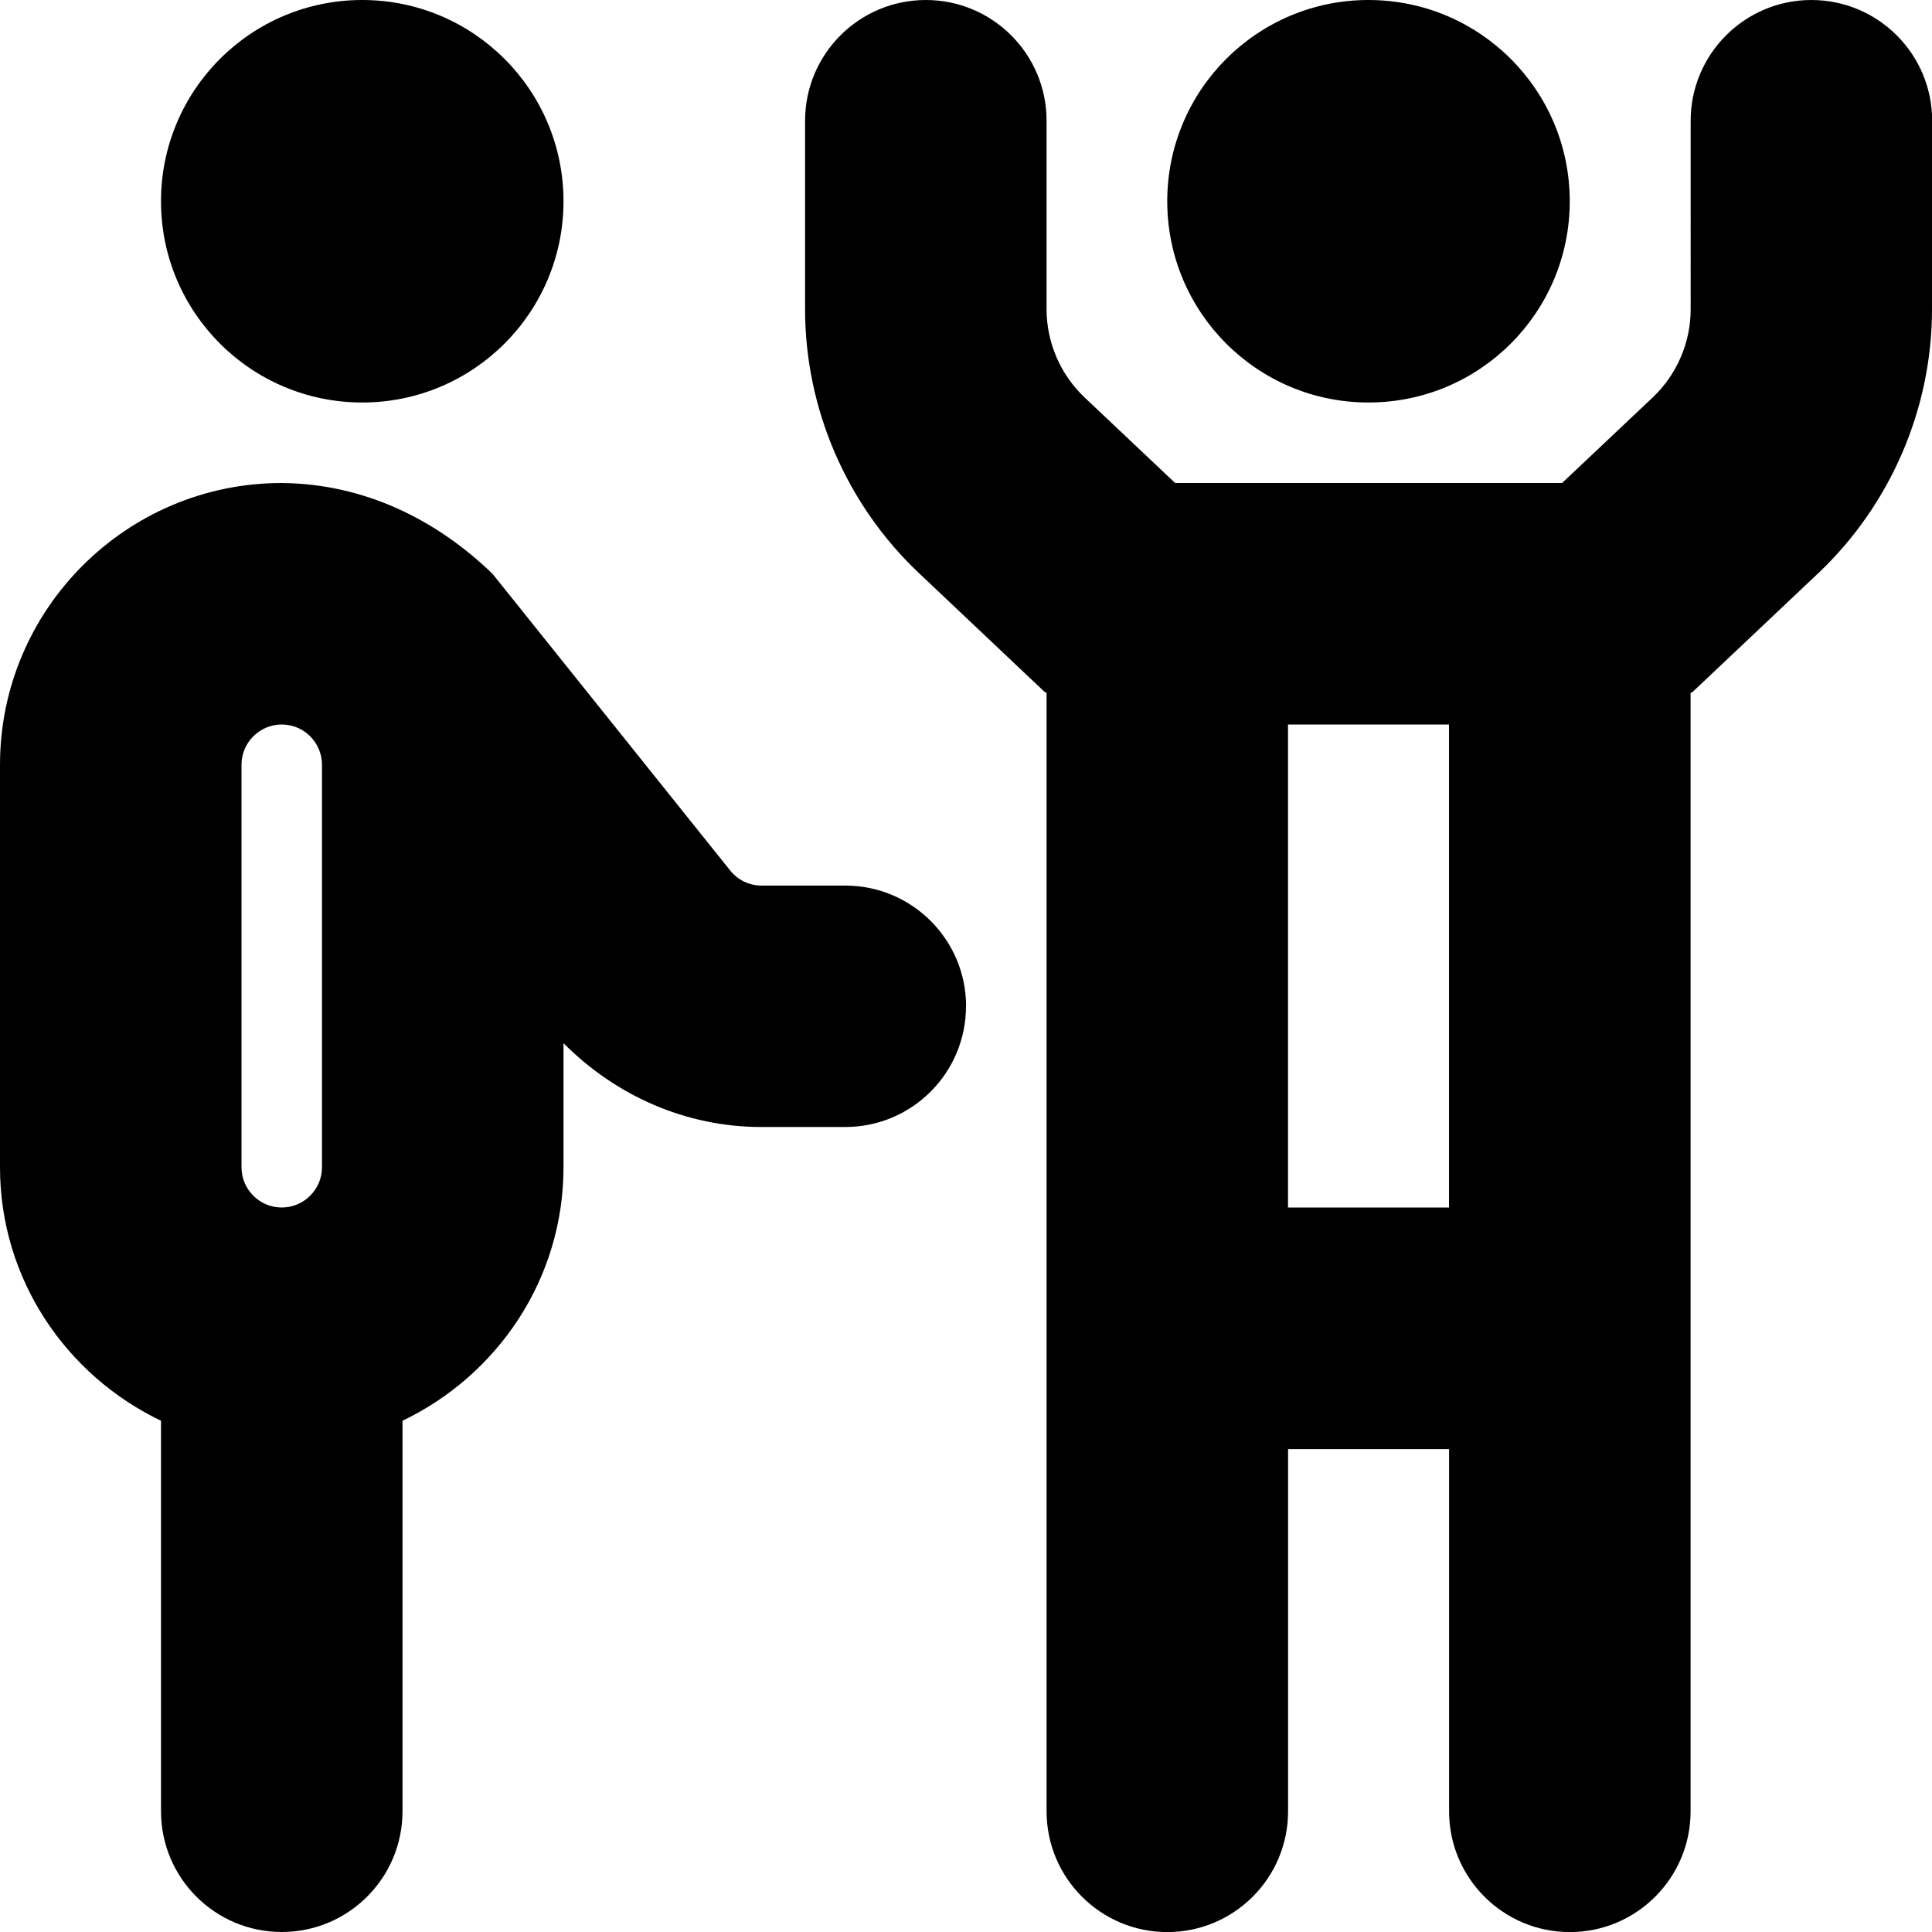 <?xml version="1.0" encoding="UTF-8"?>
<svg xmlns="http://www.w3.org/2000/svg" id="Layer_1" data-name="Layer 1" viewBox="0 0 24 24">
  <path d="M2,2.5C2,1.119,3.119,0,4.5,0s2.5,1.119,2.5,2.5-1.119,2.5-2.5,2.5-2.5-1.119-2.5-2.5Zm15,2.5c1.381,0,2.5-1.119,2.5-2.5s-1.119-2.5-2.5-2.5-2.5,1.119-2.5,2.5,1.119,2.5,2.5,2.5Zm7-3.5V3.844c0,1.23-.513,2.422-1.406,3.27l-1.563,1.477c-.009,.008-.021,.011-.03,.019v13.891c0,.828-.672,1.5-1.5,1.5s-1.5-.672-1.5-1.5v-4.5h-2v4.5c0,.828-.672,1.5-1.5,1.5s-1.5-.672-1.5-1.5V8.609c-.009-.008-.021-.011-.03-.019l-1.561-1.476c-.896-.848-1.409-2.04-1.409-3.271V1.5c0-.828,.671-1.5,1.5-1.5s1.5,.672,1.5,1.5V3.844c0,.41,.172,.809,.471,1.092l1.126,1.064h4.807l1.128-1.065c.297-.282,.469-.68,.469-1.091V1.5c0-.828,.672-1.5,1.5-1.5s1.5,.672,1.5,1.5Zm-6,13.5v-6h-2v6h2Zm-6-2.5c0,.828-.671,1.5-1.5,1.5h-1.04c-.939,0-1.807-.386-2.46-1.041v1.541c0,1.391-.822,2.585-2,3.149v4.851c0,.828-.671,1.5-1.5,1.5s-1.5-.672-1.5-1.5v-4.851c-1.178-.564-2-1.758-2-3.149v-5c0-1.93,1.57-3.5,3.5-3.5,1.023,.009,1.92,.453,2.619,1.129l2.952,3.685c.095,.118,.237,.187,.39,.187h1.04c.829,0,1.5,.672,1.5,1.5ZM3,14.5c0,.275,.224,.5,.5,.5s.5-.225,.5-.5v-5c0-.275-.224-.5-.5-.5s-.5,.225-.5,.5v5Z"/>
</svg>
